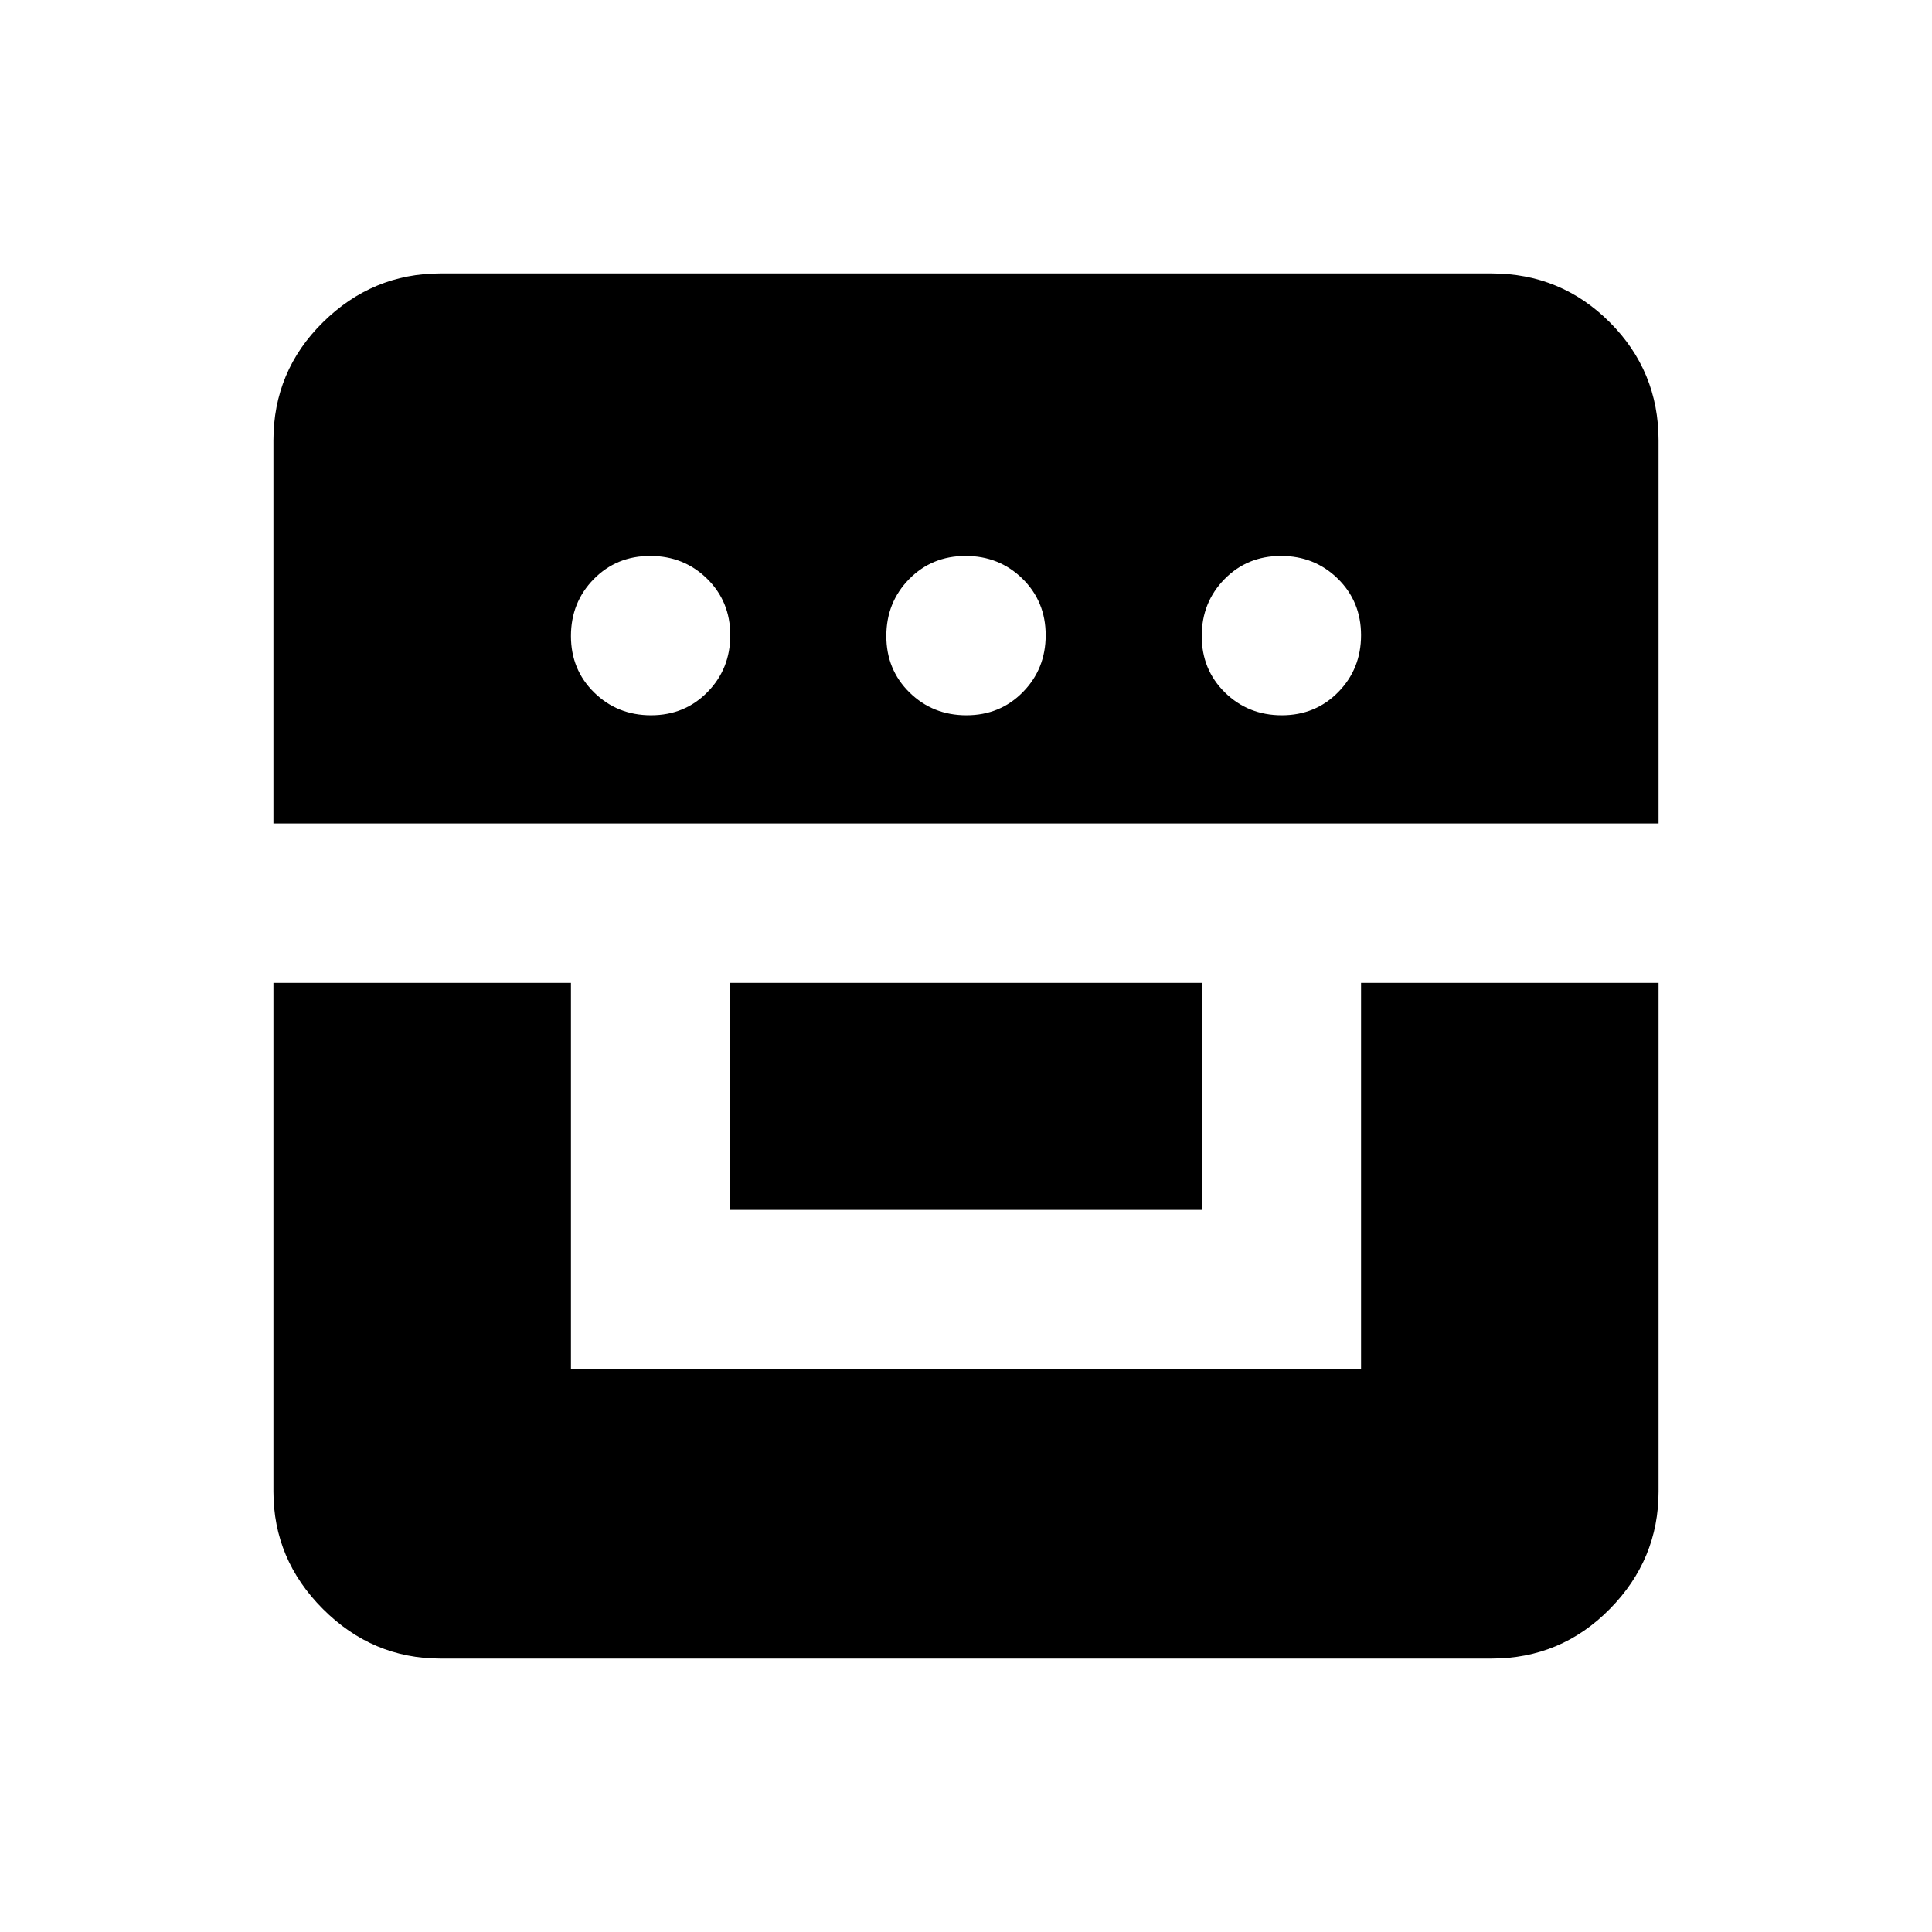 <svg xmlns="http://www.w3.org/2000/svg" height="20" viewBox="0 -960 960 960" width="20"><path d="M135.87-471.63v252.76q0 33.78 24.61 58.39t58.39 24.61h522.26q34.48 0 58.74-24.61 24.26-24.61 24.26-58.39v-252.76H676.3v192H283.7v-192H135.87Zm227 112.83h234.26v-112.83H362.87v112.83Zm-227-192h688.26v-190.33q0-34.48-24.26-58.74-24.26-24.26-58.74-24.26H218.87q-33.78 0-58.39 24.26t-24.61 58.74v190.33Zm187.62-53.79q-16.73 0-28.26-11.32-11.53-11.32-11.53-28.05 0-16.74 11.32-28.27 11.32-11.53 28.05-11.53 16.74 0 28.27 11.32 11.53 11.32 11.53 28.06 0 16.73-11.32 28.26-11.32 11.53-28.06 11.53Zm156.72 0q-16.73 0-28.27-11.32-11.53-11.32-11.53-28.05 0-16.74 11.32-28.27 11.32-11.53 28.06-11.53 16.73 0 28.27 11.32 11.53 11.32 11.53 28.06 0 16.73-11.32 28.26-11.32 11.53-28.06 11.53Zm156.72 0q-16.74 0-28.27-11.32-11.53-11.32-11.53-28.05 0-16.74 11.32-28.27 11.32-11.53 28.06-11.53 16.73 0 28.26 11.32 11.53 11.32 11.53 28.06 0 16.73-11.32 28.26-11.32 11.53-28.05 11.53Z"/></svg>